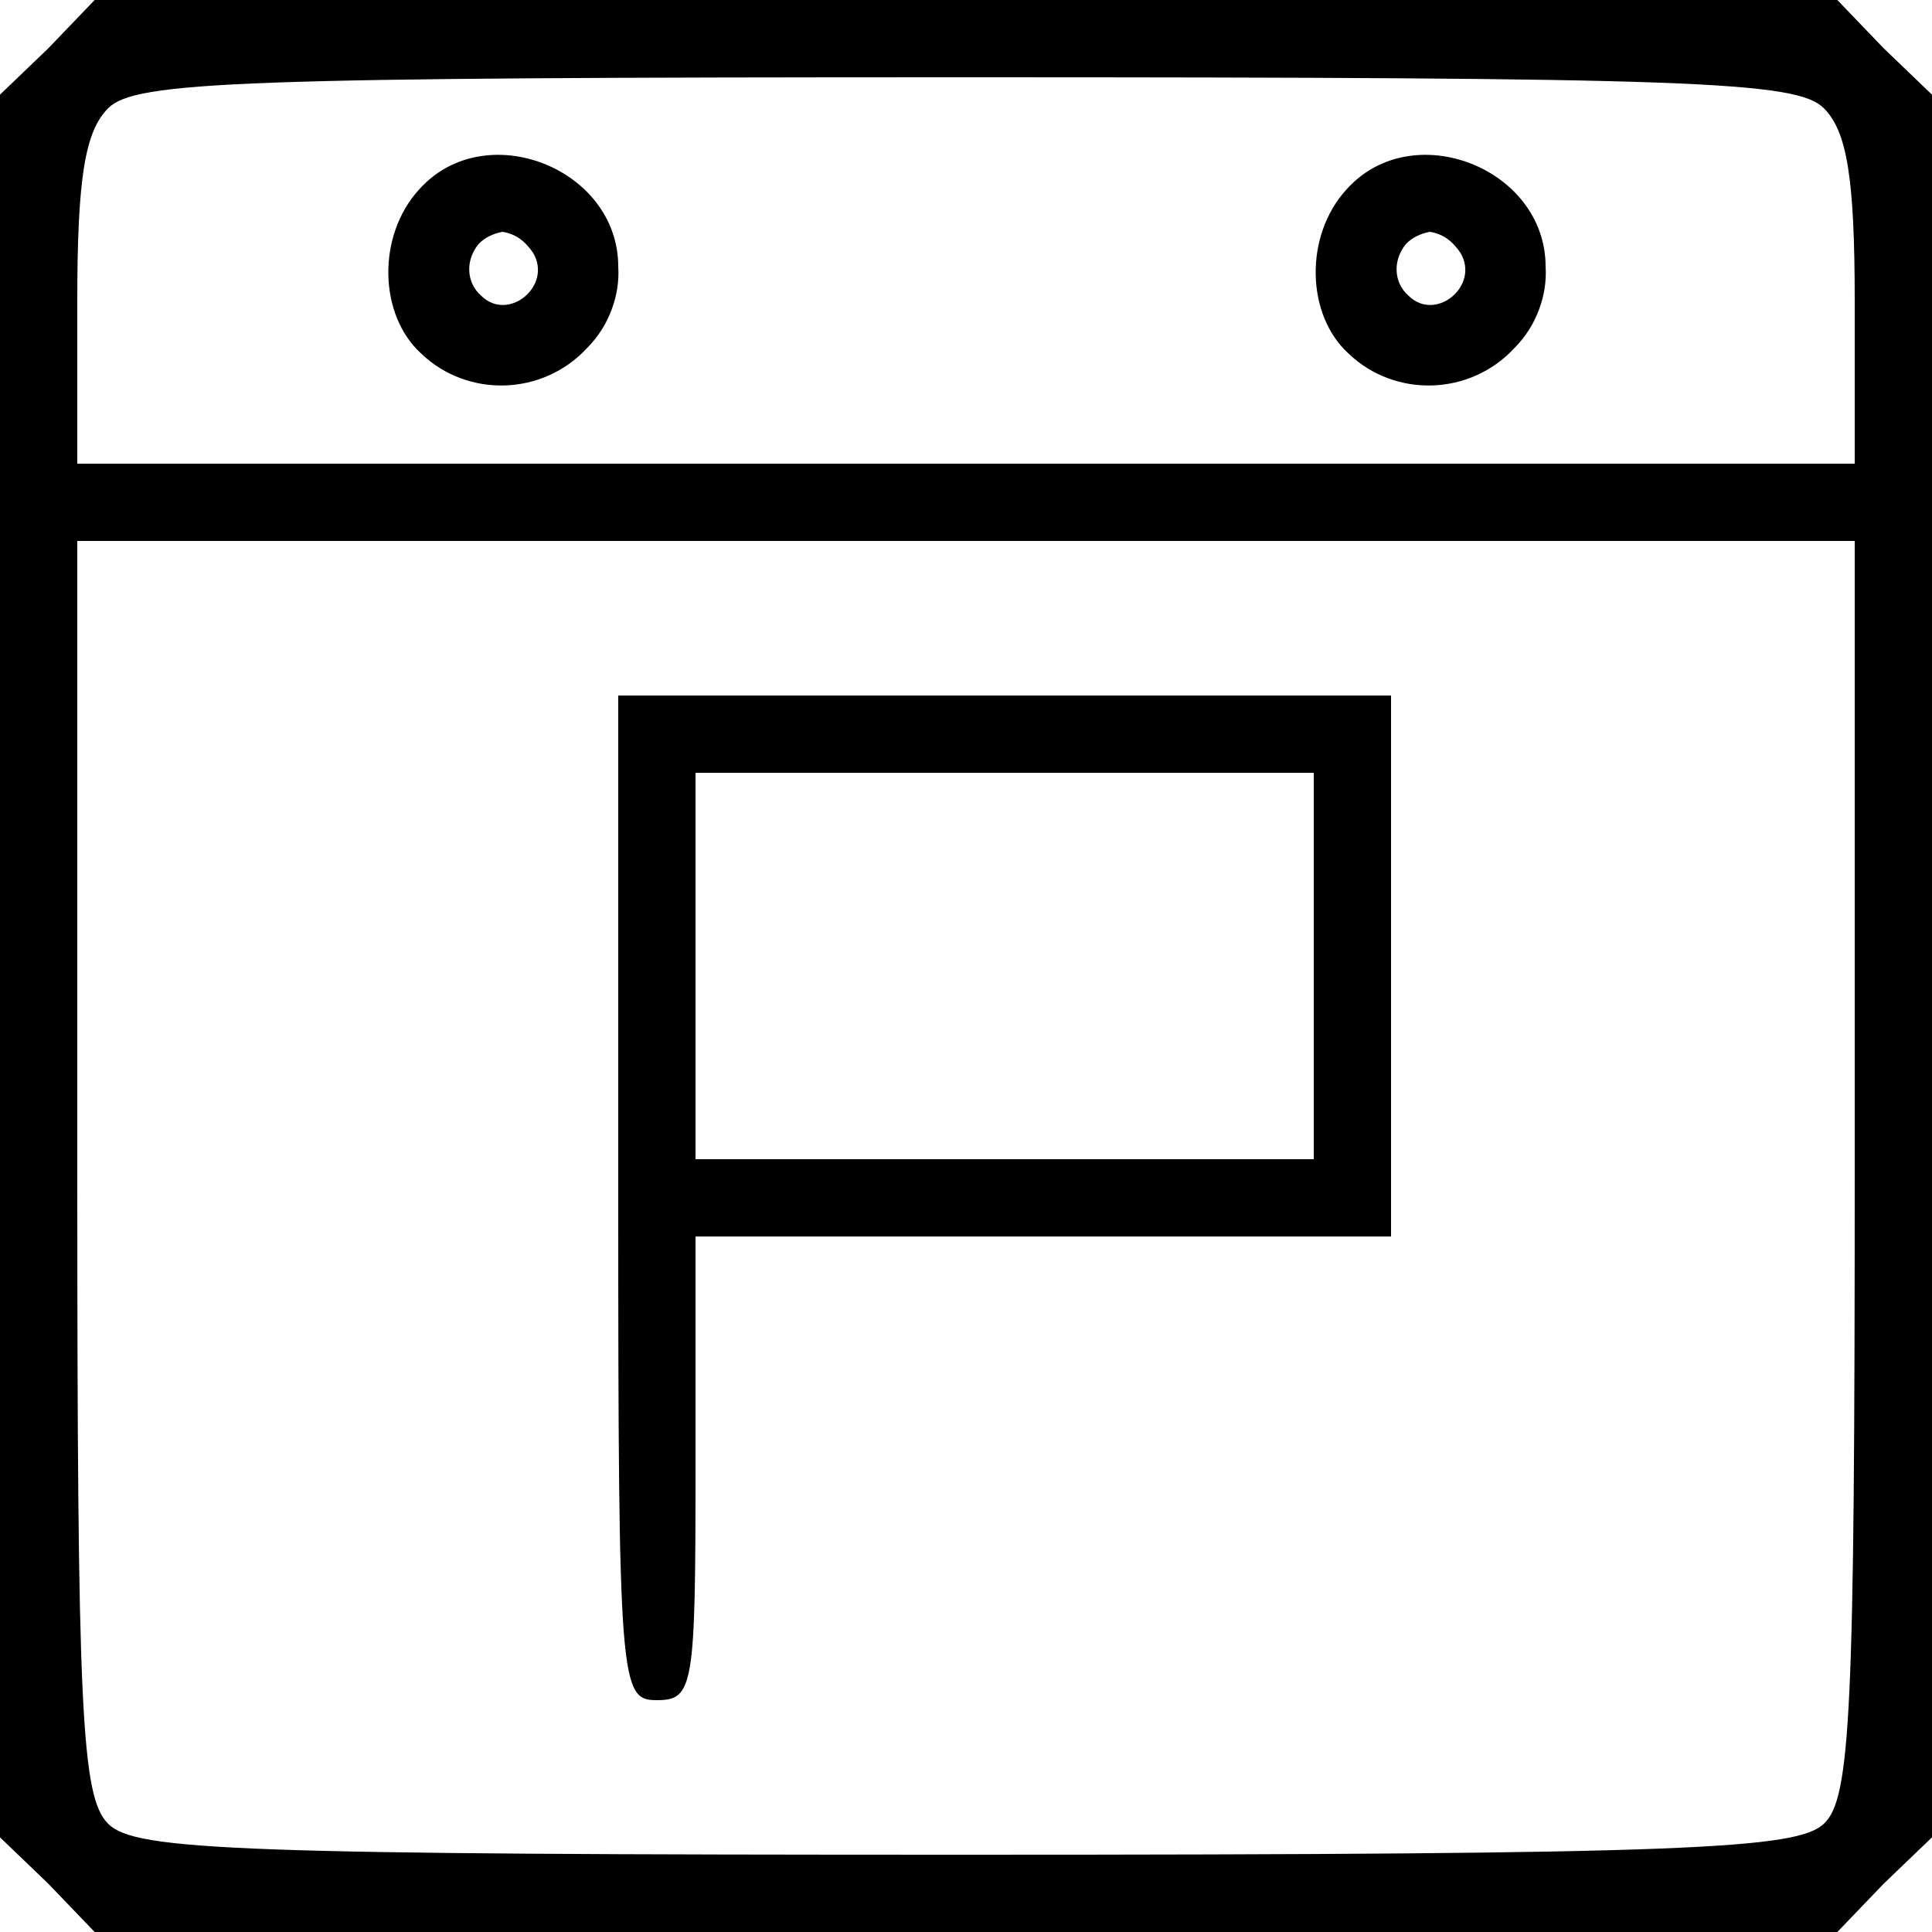 <?xml version="1.0" encoding="utf-8"?>
<!-- Generator: Adobe Illustrator 22.1.0, SVG Export Plug-In . SVG Version: 6.00 Build 0)  -->
<svg version="1.1" id="Layer_1" xmlns="http://www.w3.org/2000/svg" xmlns:xlink="http://www.w3.org/1999/xlink" x="0px" y="0px"
	 viewBox="0 0 100 100" style="enable-background:new 0 0 100 100;" xml:space="preserve">
<title>calendarflag</title>
<g id="Layer_2_1_">
	<g id="Layer_1-2">
		<path d="M2.5,2.5L0,4.9v90.2l2.5,2.4l2.4,2.5h90.2l2.4-2.5l2.5-2.4V4.9l-2.5-2.4L95.1,0H4.9L2.5,2.5z M94.4,5.6
			c1.2,1.2,1.6,3.6,1.6,10V24H4v-8.4c0-6.4,0.4-8.8,1.6-10C7,4.2,12.4,4,50,4S93,4.2,94.4,5.6z M96,60.4c0,28.2-0.2,32.7-1.6,34
			S87.6,96,50,96S7,95.8,5.6,94.4S4,88.6,4,60.4V28h92V60.4z"/>
		<path d="M21.7,9.8c-2.2,2.4-2.1,6.5,0.1,8.5c2.4,2.3,6.3,2.2,8.6-0.3c1.1-1.1,1.7-2.7,1.6-4.2C32,8.7,25.1,6,21.7,9.8z M27.6,13.1
			c1,1.7-1.3,3.6-2.7,2.2c-0.8-0.7-0.8-1.9-0.1-2.7c0.3-0.3,0.7-0.5,1.2-0.6C26.7,12.1,27.2,12.5,27.6,13.1z"/>
		<path d="M69.7,9.8c-2.2,2.4-2.1,6.5,0.1,8.5c2.4,2.3,6.3,2.2,8.6-0.3c1.1-1.1,1.7-2.7,1.6-4.2C80,8.7,73.1,6,69.7,9.8z M75.6,13.1
			c1,1.7-1.3,3.6-2.7,2.2c-0.8-0.7-0.8-1.9-0.1-2.7c0.3-0.3,0.7-0.5,1.2-0.6C74.7,12.1,75.2,12.5,75.6,13.1z"/>
		<path d="M32,62c0,25.3,0.1,26,2,26s2-0.7,2-12V64h36V36H32V62z M68,50v10H36V40h32V50z"/>
	</g>
</g>
</svg>
